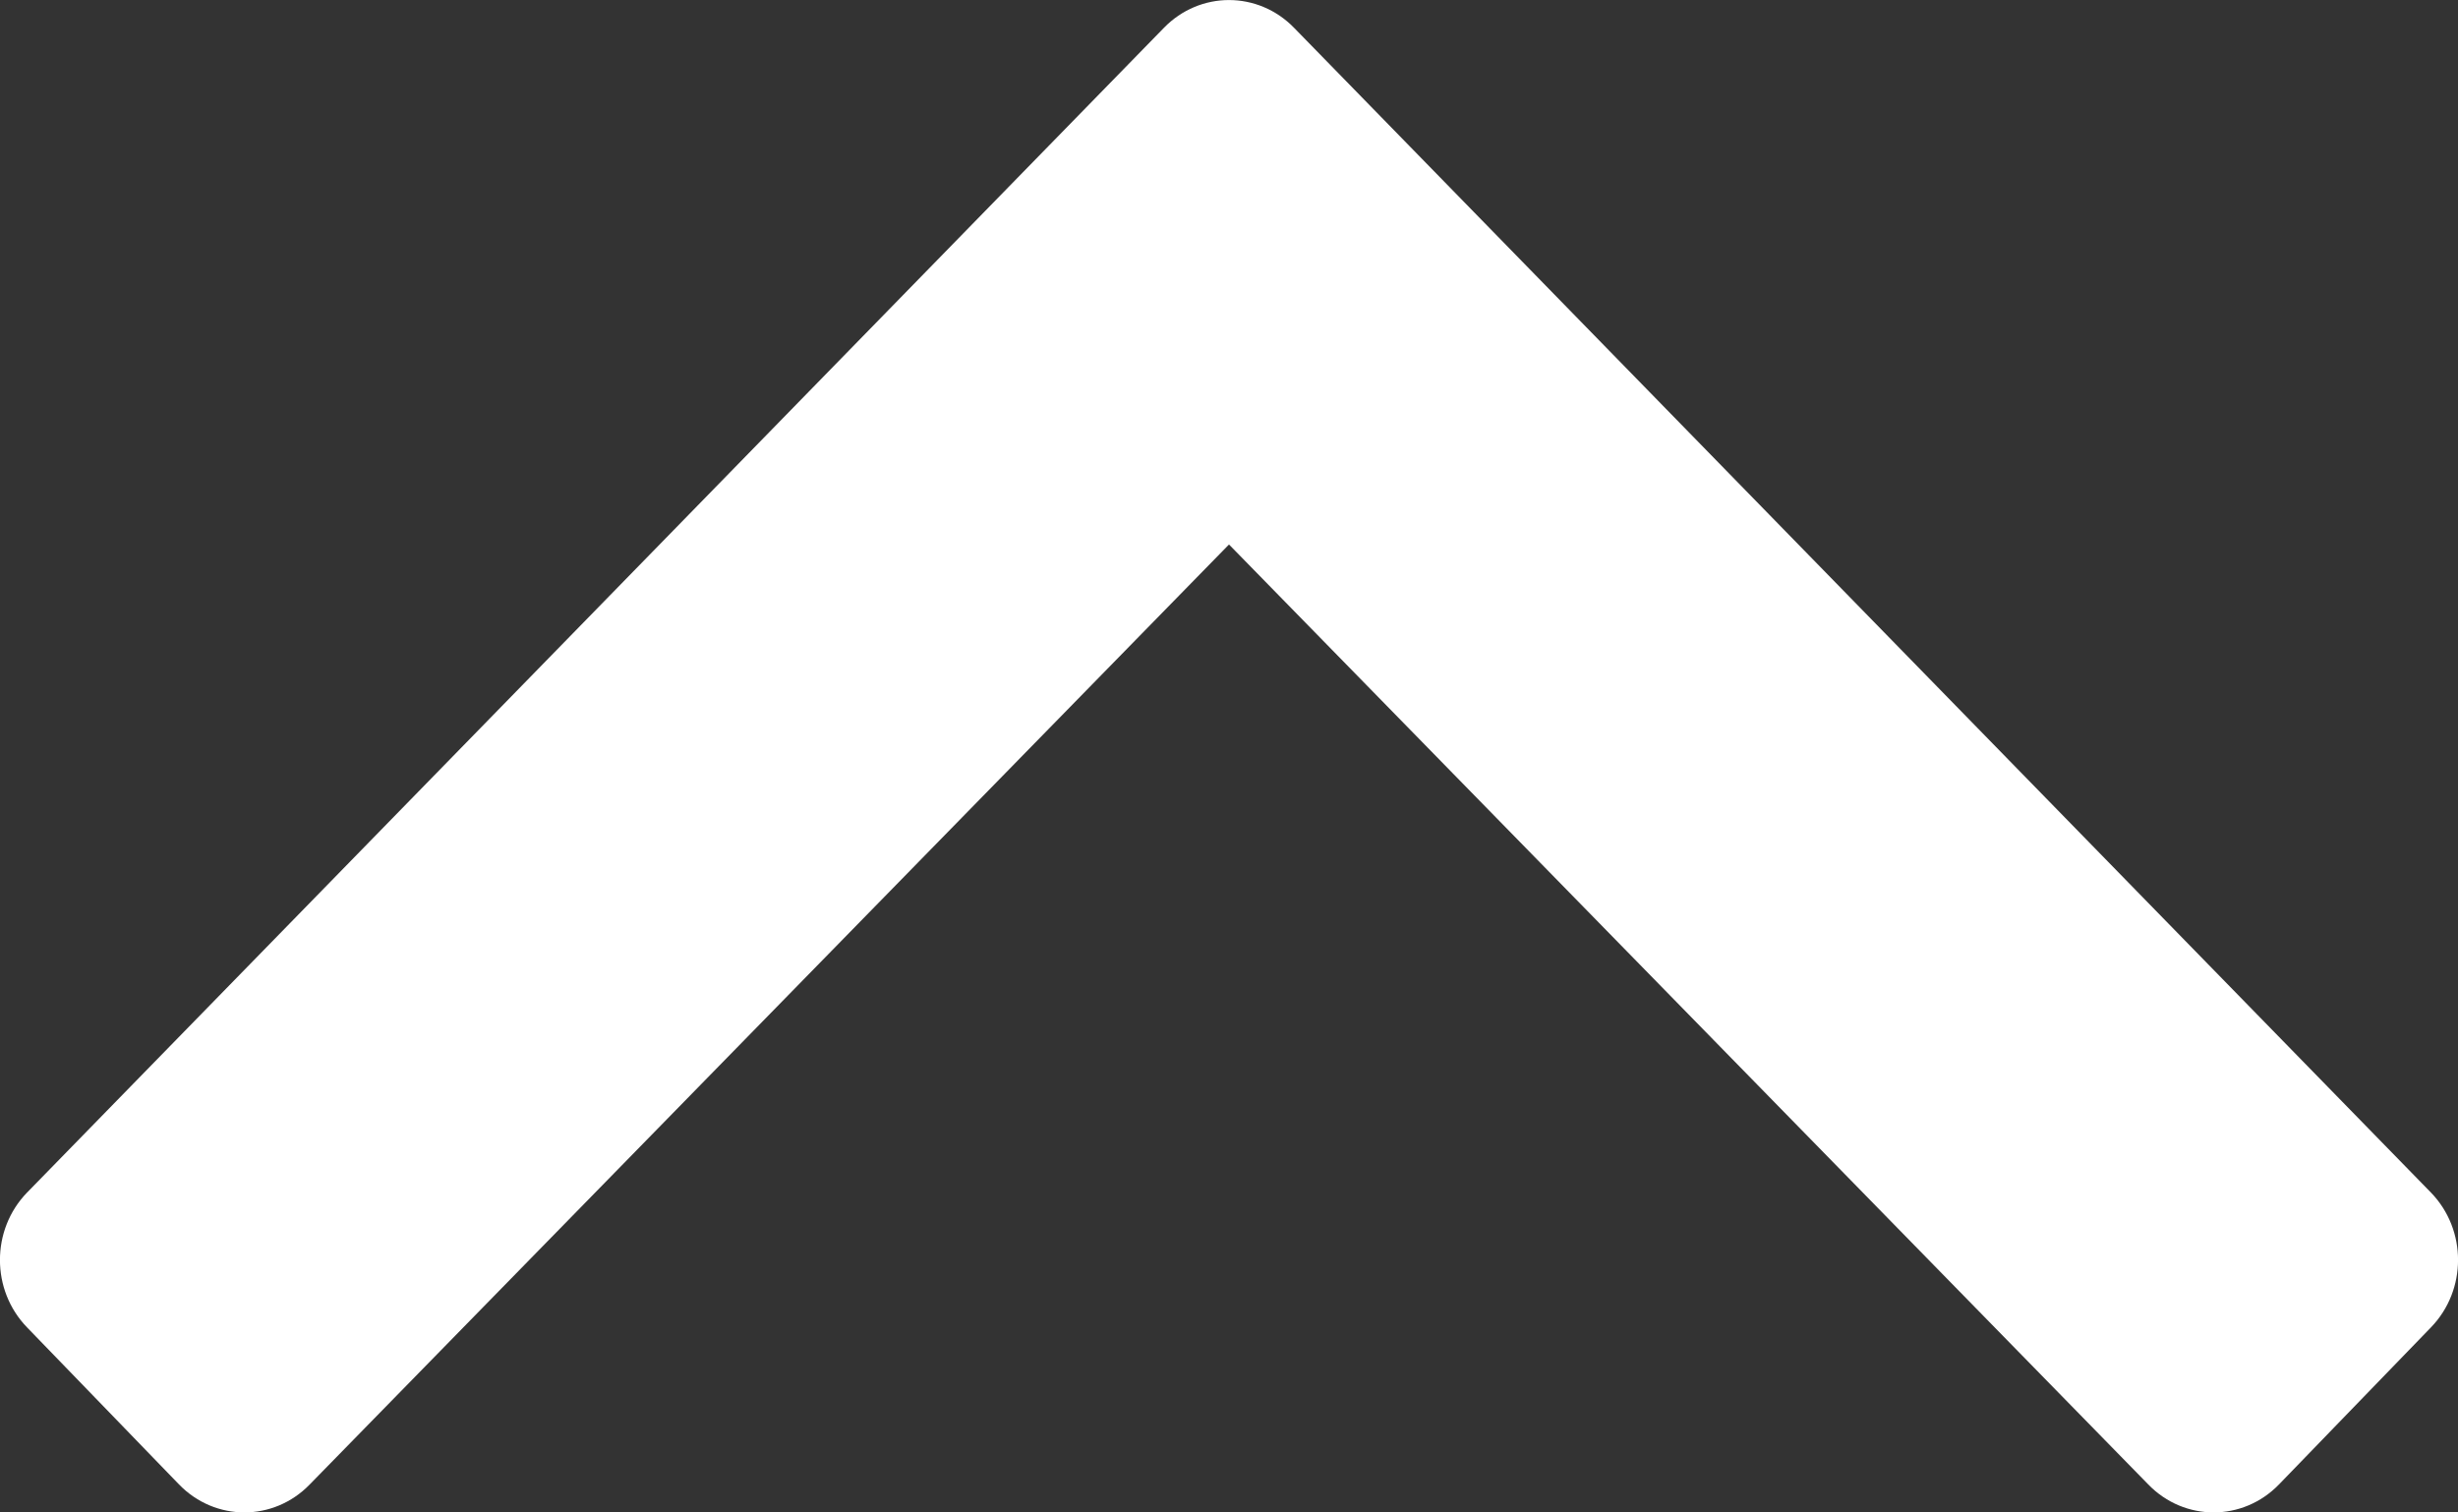 <svg width="13" height="8" viewBox="0 0 13 8" fill="none" xmlns="http://www.w3.org/2000/svg">
<rect x="0" y="0" width="13" height="8" fill="#333333" stroke="none"/>
<path d="M6.845 0.148L12.857 6.308C13.048 6.505 13.048 6.824 12.857 7.021L12.053 7.852C11.862 8.049 11.553 8.049 11.362 7.852L6.5 2.88L1.638 7.852C1.447 8.049 1.138 8.049 0.947 7.852L0.143 7.021C-0.048 6.824 -0.048 6.505 0.143 6.308L6.155 0.148C6.346 -0.049 6.654 -0.049 6.845 0.148Z" fill="white"/>
</svg>
